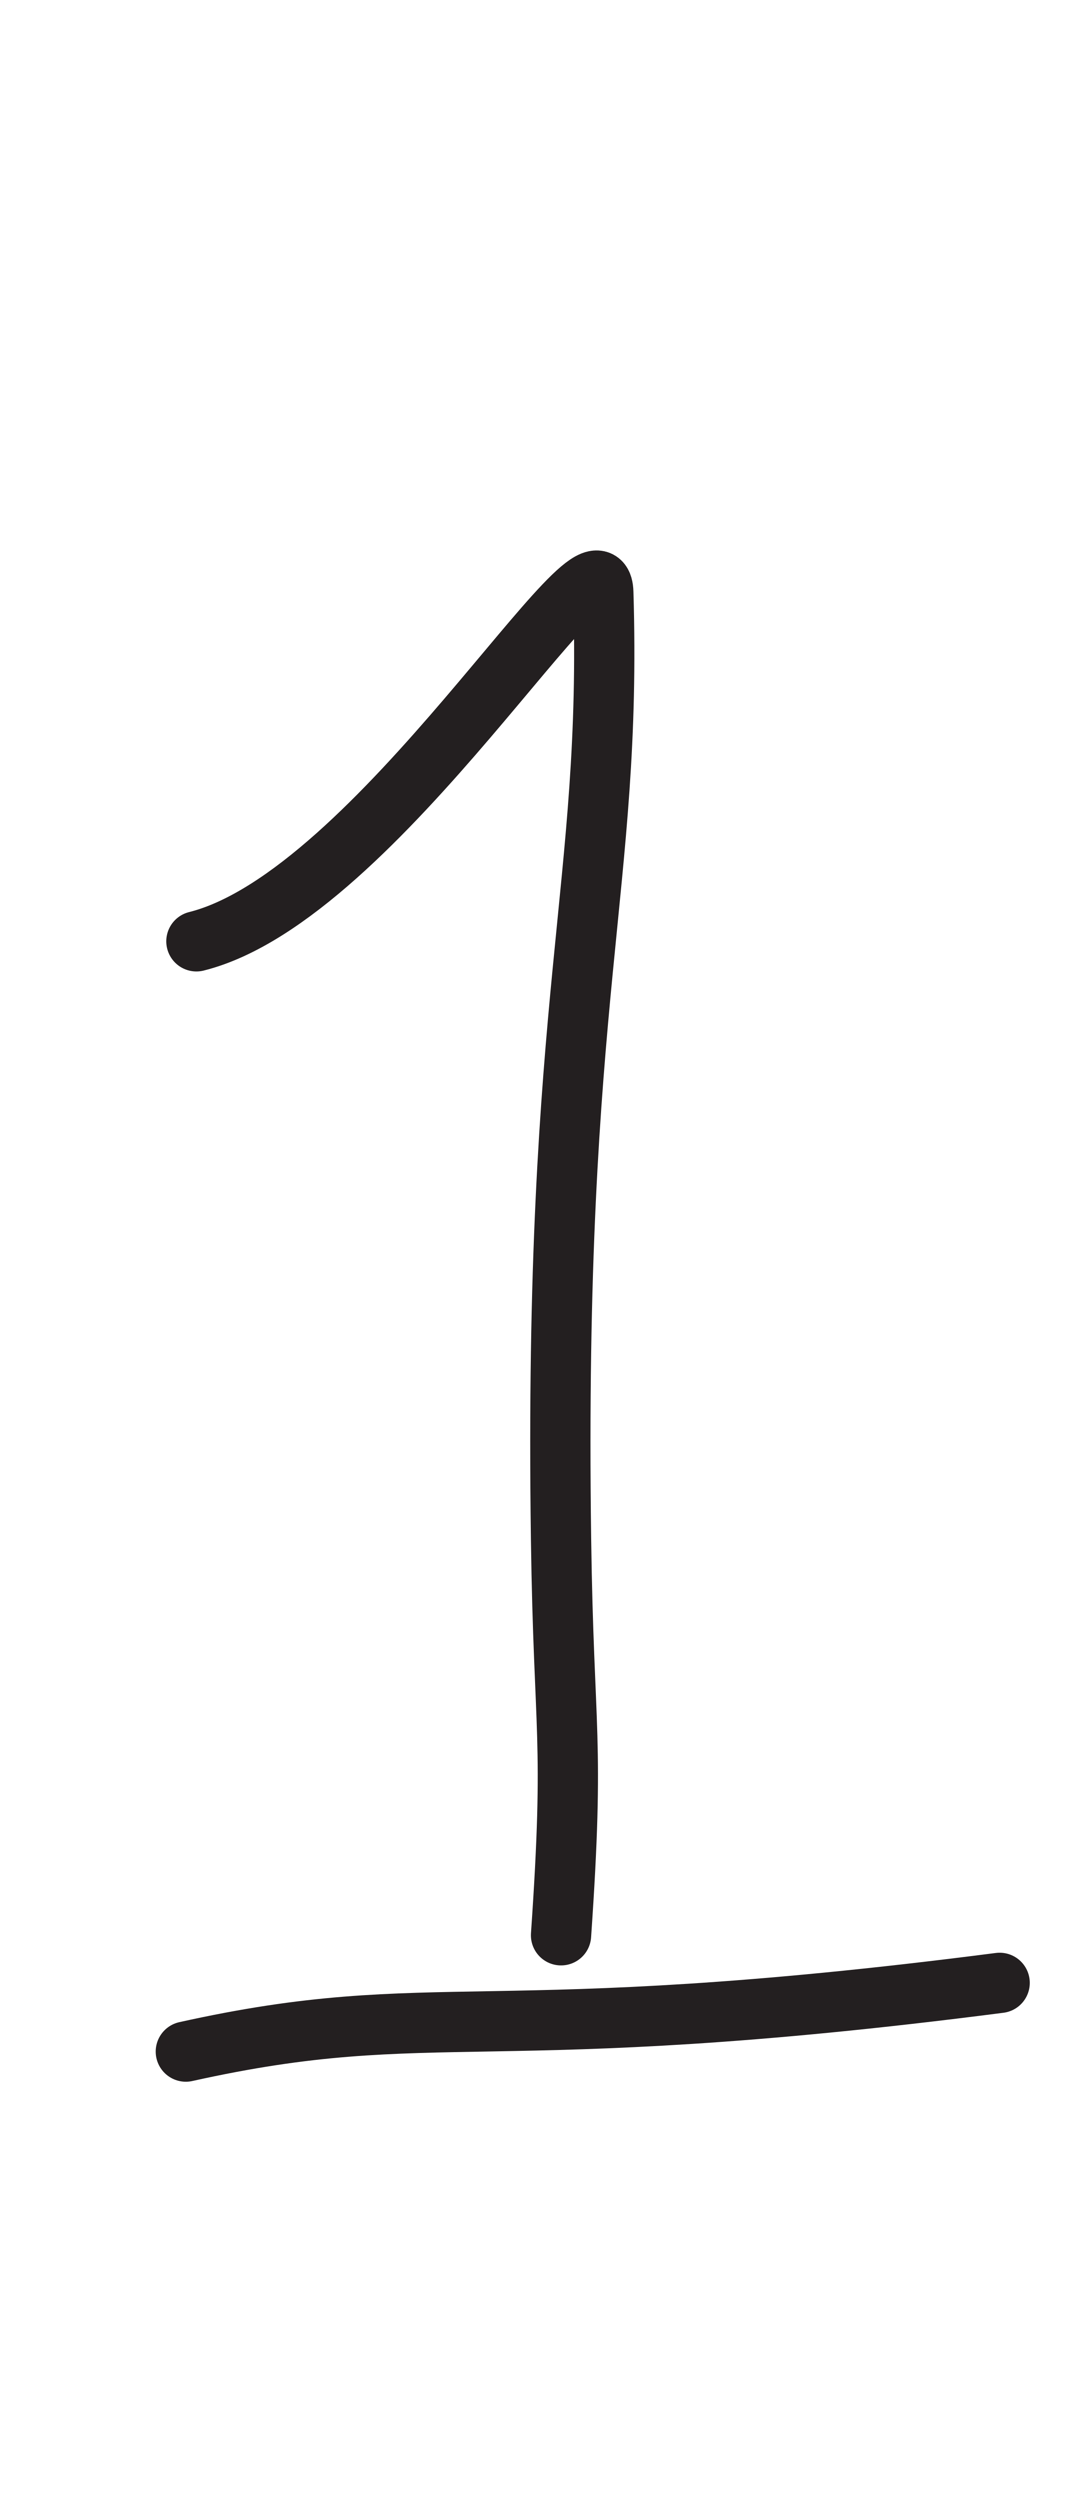 <?xml version="1.0" encoding="UTF-8" standalone="no"?>
<!DOCTYPE svg PUBLIC "-//W3C//DTD SVG 1.1//EN" "http://www.w3.org/Graphics/SVG/1.1/DTD/svg11.dtd">
<svg width="100%" height="100%" viewBox="0 0 300 700" version="1.1" xmlns="http://www.w3.org/2000/svg" xmlns:xlink="http://www.w3.org/1999/xlink" xml:space="preserve" xmlns:serif="http://www.serif.com/" style="fill-rule:evenodd;clip-rule:evenodd;stroke-linecap:round;stroke-linejoin:round;stroke-miterlimit:1.5;">
    <path d="M55.014,263.555C106.018,250.804 168.285,142.423 168.995,165.857C171.515,249.015 155.017,277.017 157.153,430.826C157.926,486.495 161.032,485.598 157.153,541.847" style="fill:none;stroke:rgb(35,31,32);stroke-width:16.88px;"/>
    <path d="M52.053,574.413C122.182,558.829 135.917,573.763 280.016,555.17" style="fill:none;stroke:rgb(35,31,32);stroke-width:16.88px;"/>
</svg>
